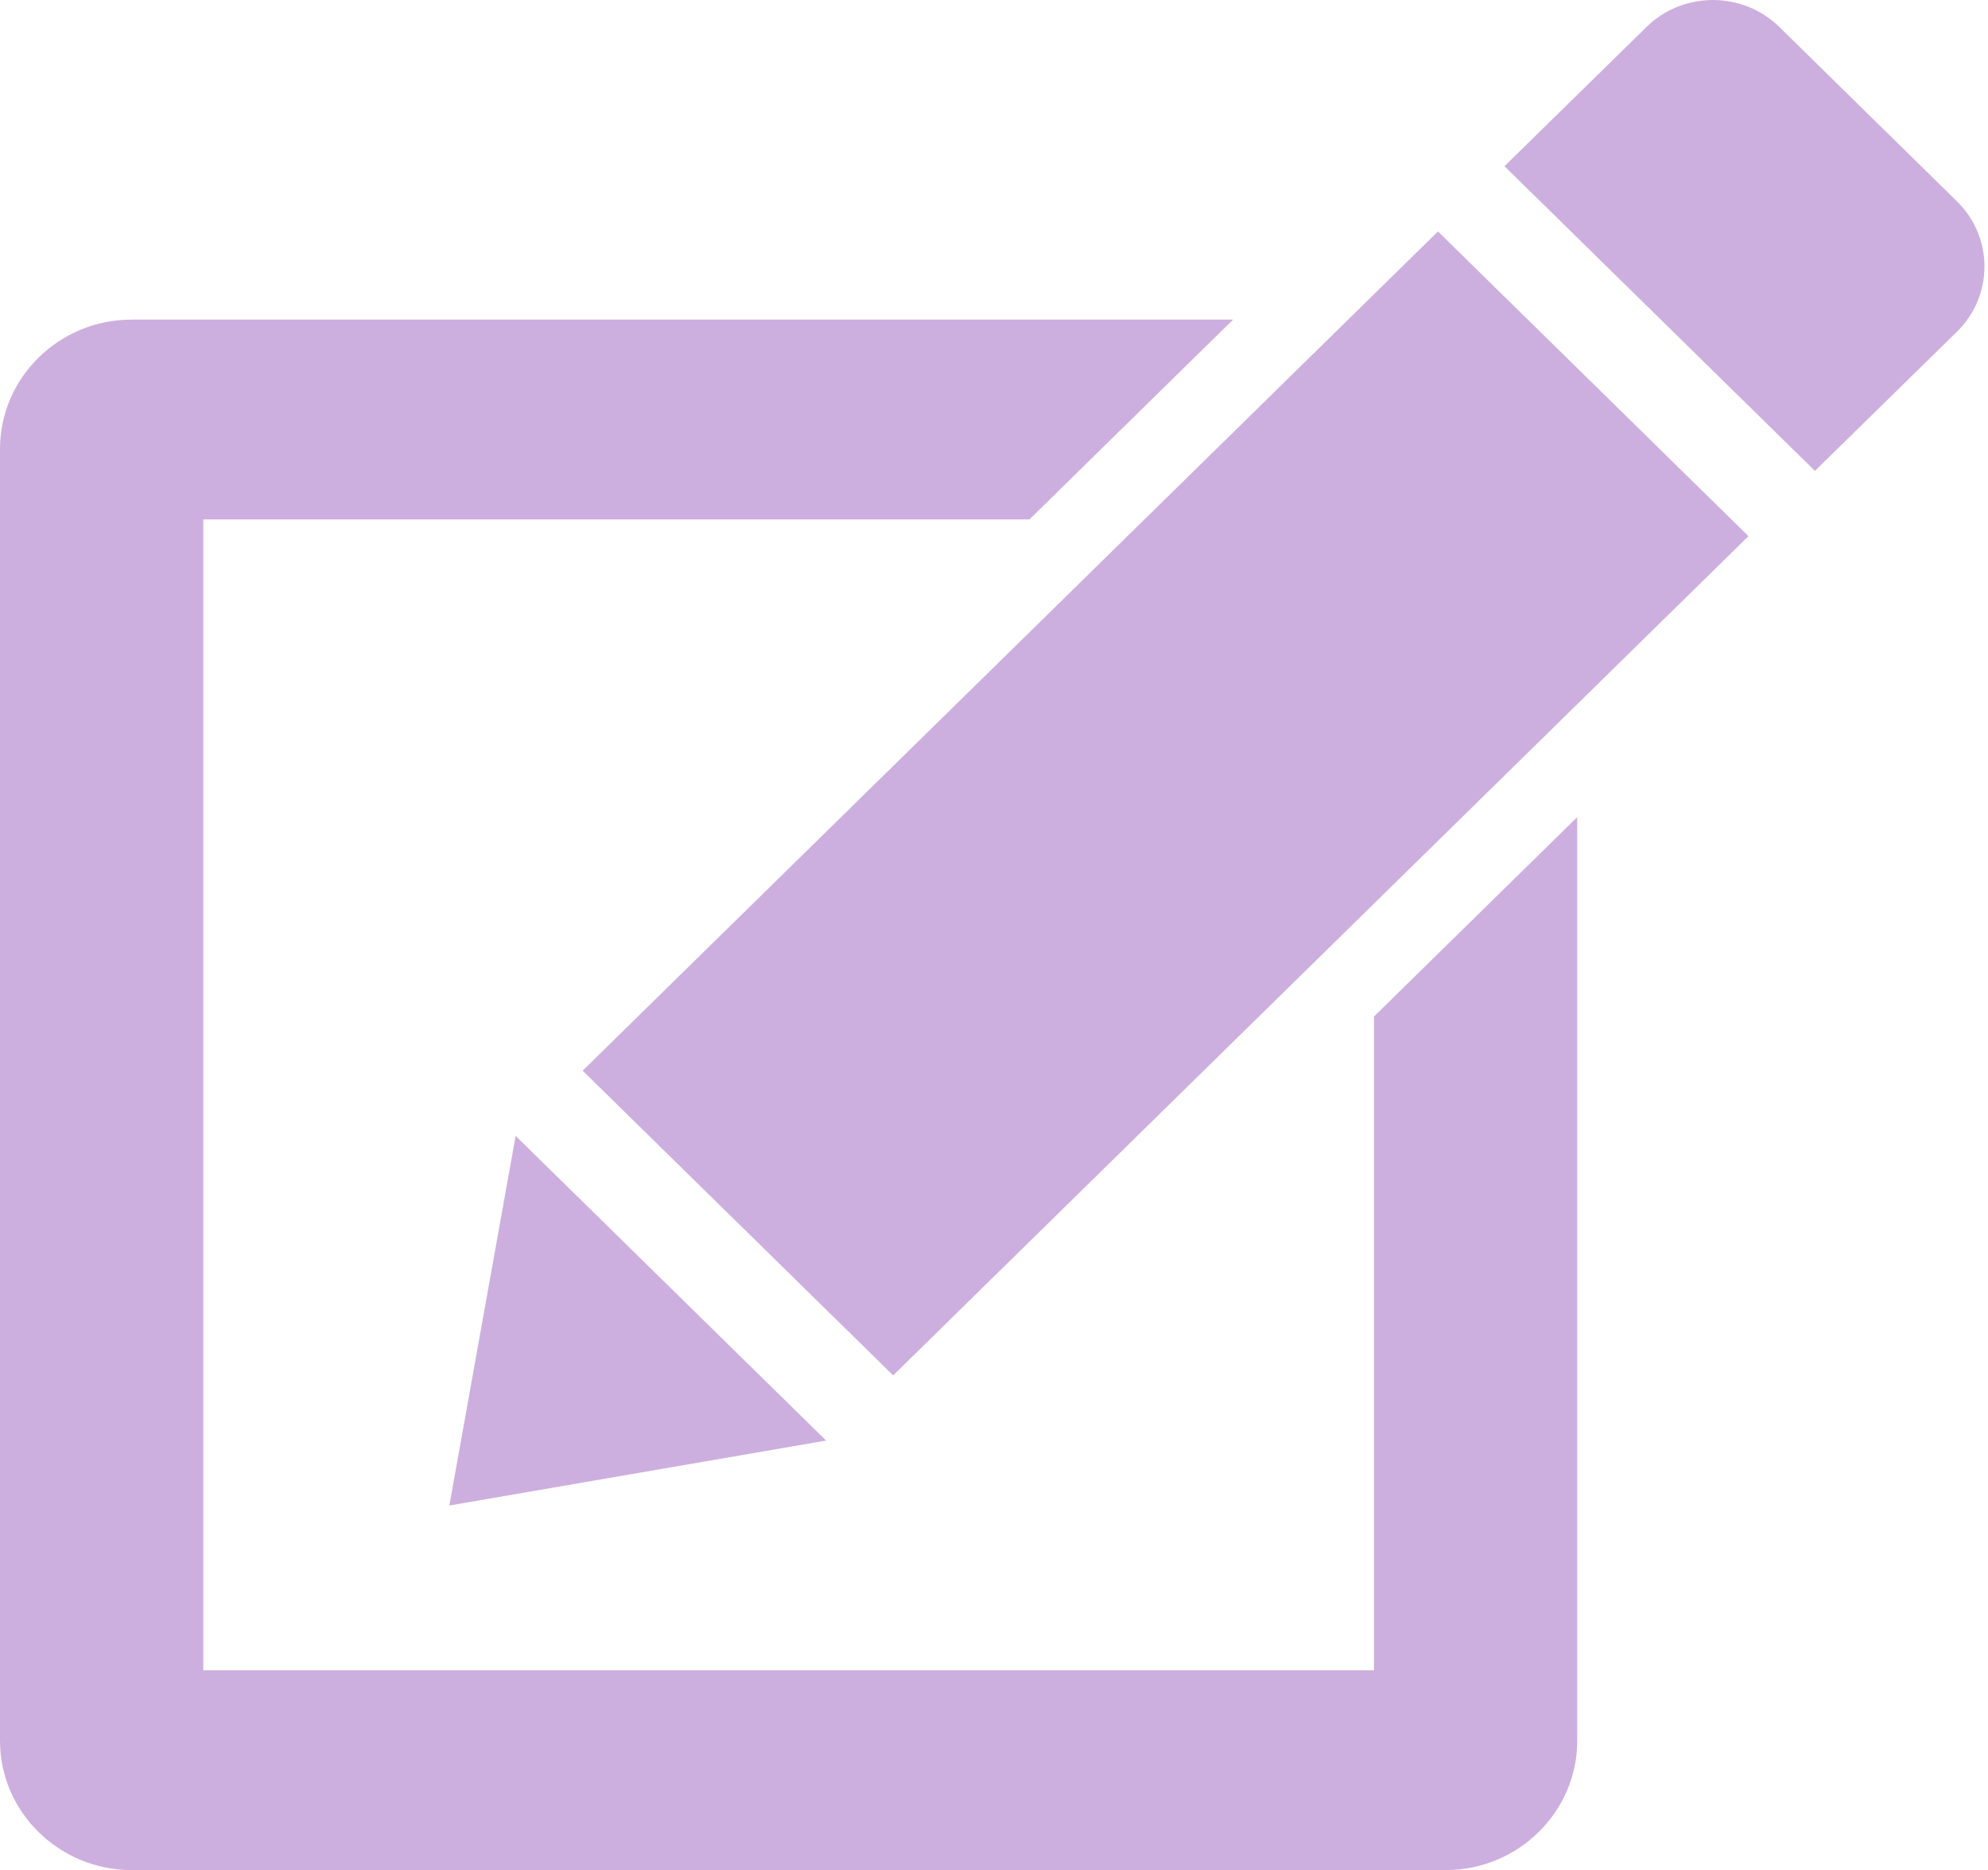<svg width="235" height="221" viewBox="0 0 235 221" fill="none" xmlns="http://www.w3.org/2000/svg">
<path d="M231.328 23.792L210.343 3.196C208.176 1.067 205.327 0 202.483 0C199.639 0 196.794 1.062 194.628 3.192L177.841 19.642L214.542 55.648L231.328 39.203C235.666 34.944 235.666 28.036 231.328 23.792Z" fill="#CDAFDF"/>
<path d="M68.874 126.532L105.58 162.543L206.687 63.363L169.982 27.352L68.874 126.532Z" fill="#CDAFDF"/>
<path d="M60.953 134.237L53.117 177.921L97.658 170.244L60.953 134.237Z" fill="#CDAFDF"/>
<path d="M162.42 197.388H24.026V61.38H121.694L145.764 37.772H15.537C6.99 37.772 0 44.642 0 53.041V205.731C0 214.13 6.99 221 15.537 221H170.905C179.452 221 186.442 214.13 186.442 205.731V96.564L162.42 120.13V197.388Z" fill="#CDAFDF"/>
</svg>

